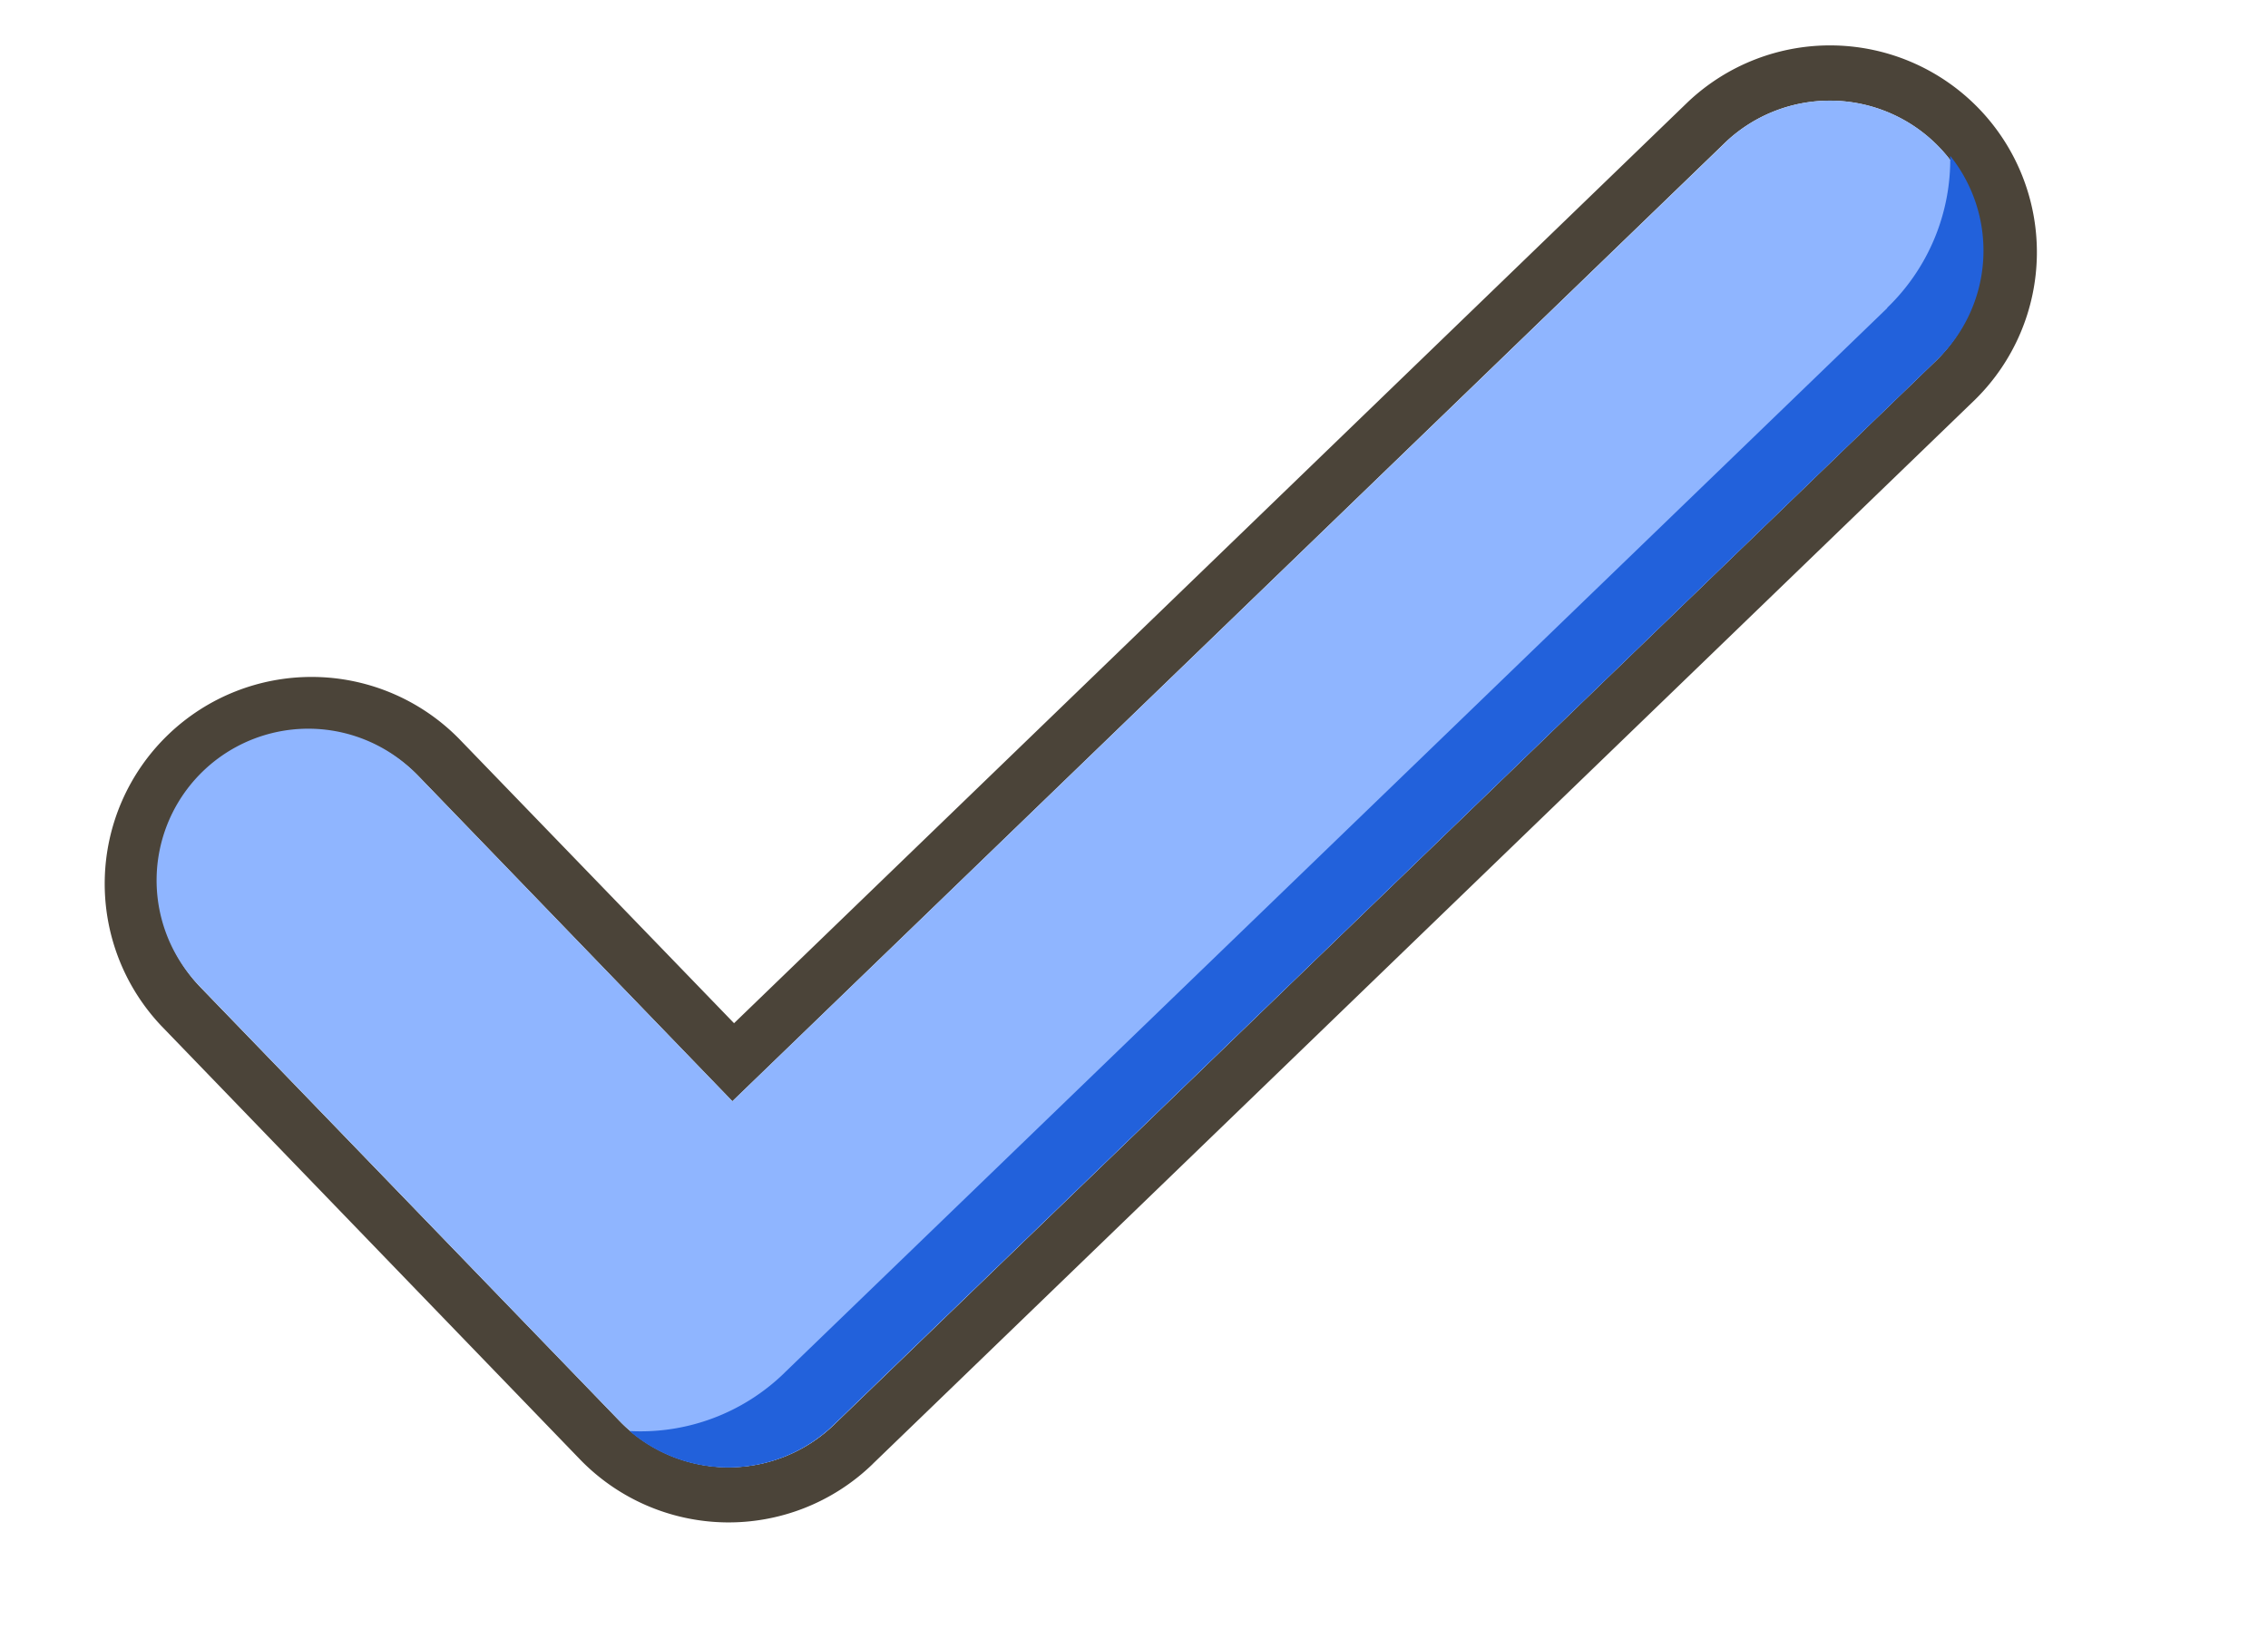 <svg xmlns="http://www.w3.org/2000/svg" width="22.128" height="15.997" viewBox="0 0 22.128 15.997">
  <g id="Tick" transform="translate(15035.112 -6195.92)">
    <g id="Layer_x0020_1" transform="translate(-15037.326 6191.862) rotate(-14)">
      <path id="Path_1245" data-name="Path 1245" d="M5.7,15.894,16.906,9.422a2.018,2.018,0,0,1,2.018,3.495L5.98,20.39l-.013.008a2.018,2.018,0,0,1-2.756-.739l-.269-.466h0L.271,14.566a2.018,2.018,0,0,1,3.495-2.018ZM3.3,12.817A1.48,1.48,0,1,0,.737,14.3L3.677,19.39h0a1.48,1.48,0,0,0,2.021.542l.01-.006,12.946-7.475a1.48,1.48,0,0,0-1.48-2.563L5.5,16.629Z" fill="#4b4439" fill-rule="evenodd"/>
      <path id="Path_1246" data-name="Path 1246" d="M17.808,10.521,6.132,17.261l-2.2-3.812a1.48,1.48,0,1,0-2.563,1.48l2.94,5.093a1.48,1.48,0,0,0,2.021.542l.01-.006,12.947-7.475a1.48,1.48,0,0,0-1.48-2.563Z" transform="translate(-0.632 -0.632)" fill="#8fb5ff" fill-rule="evenodd"/>
      <path id="Path_1247" data-name="Path 1247" d="M22.714,13.493,9.77,20.966l-.013.008a2.012,2.012,0,0,1-1.6.183,1.48,1.48,0,0,0,1.946.423l.01-.006L23.064,14.1a1.48,1.48,0,0,0,.606-1.9,2.012,2.012,0,0,1-.956,1.29Z" transform="translate(-4.409 -1.648)" fill="#2261db" fill-rule="evenodd"/>
    </g>
  </g>
</svg>
